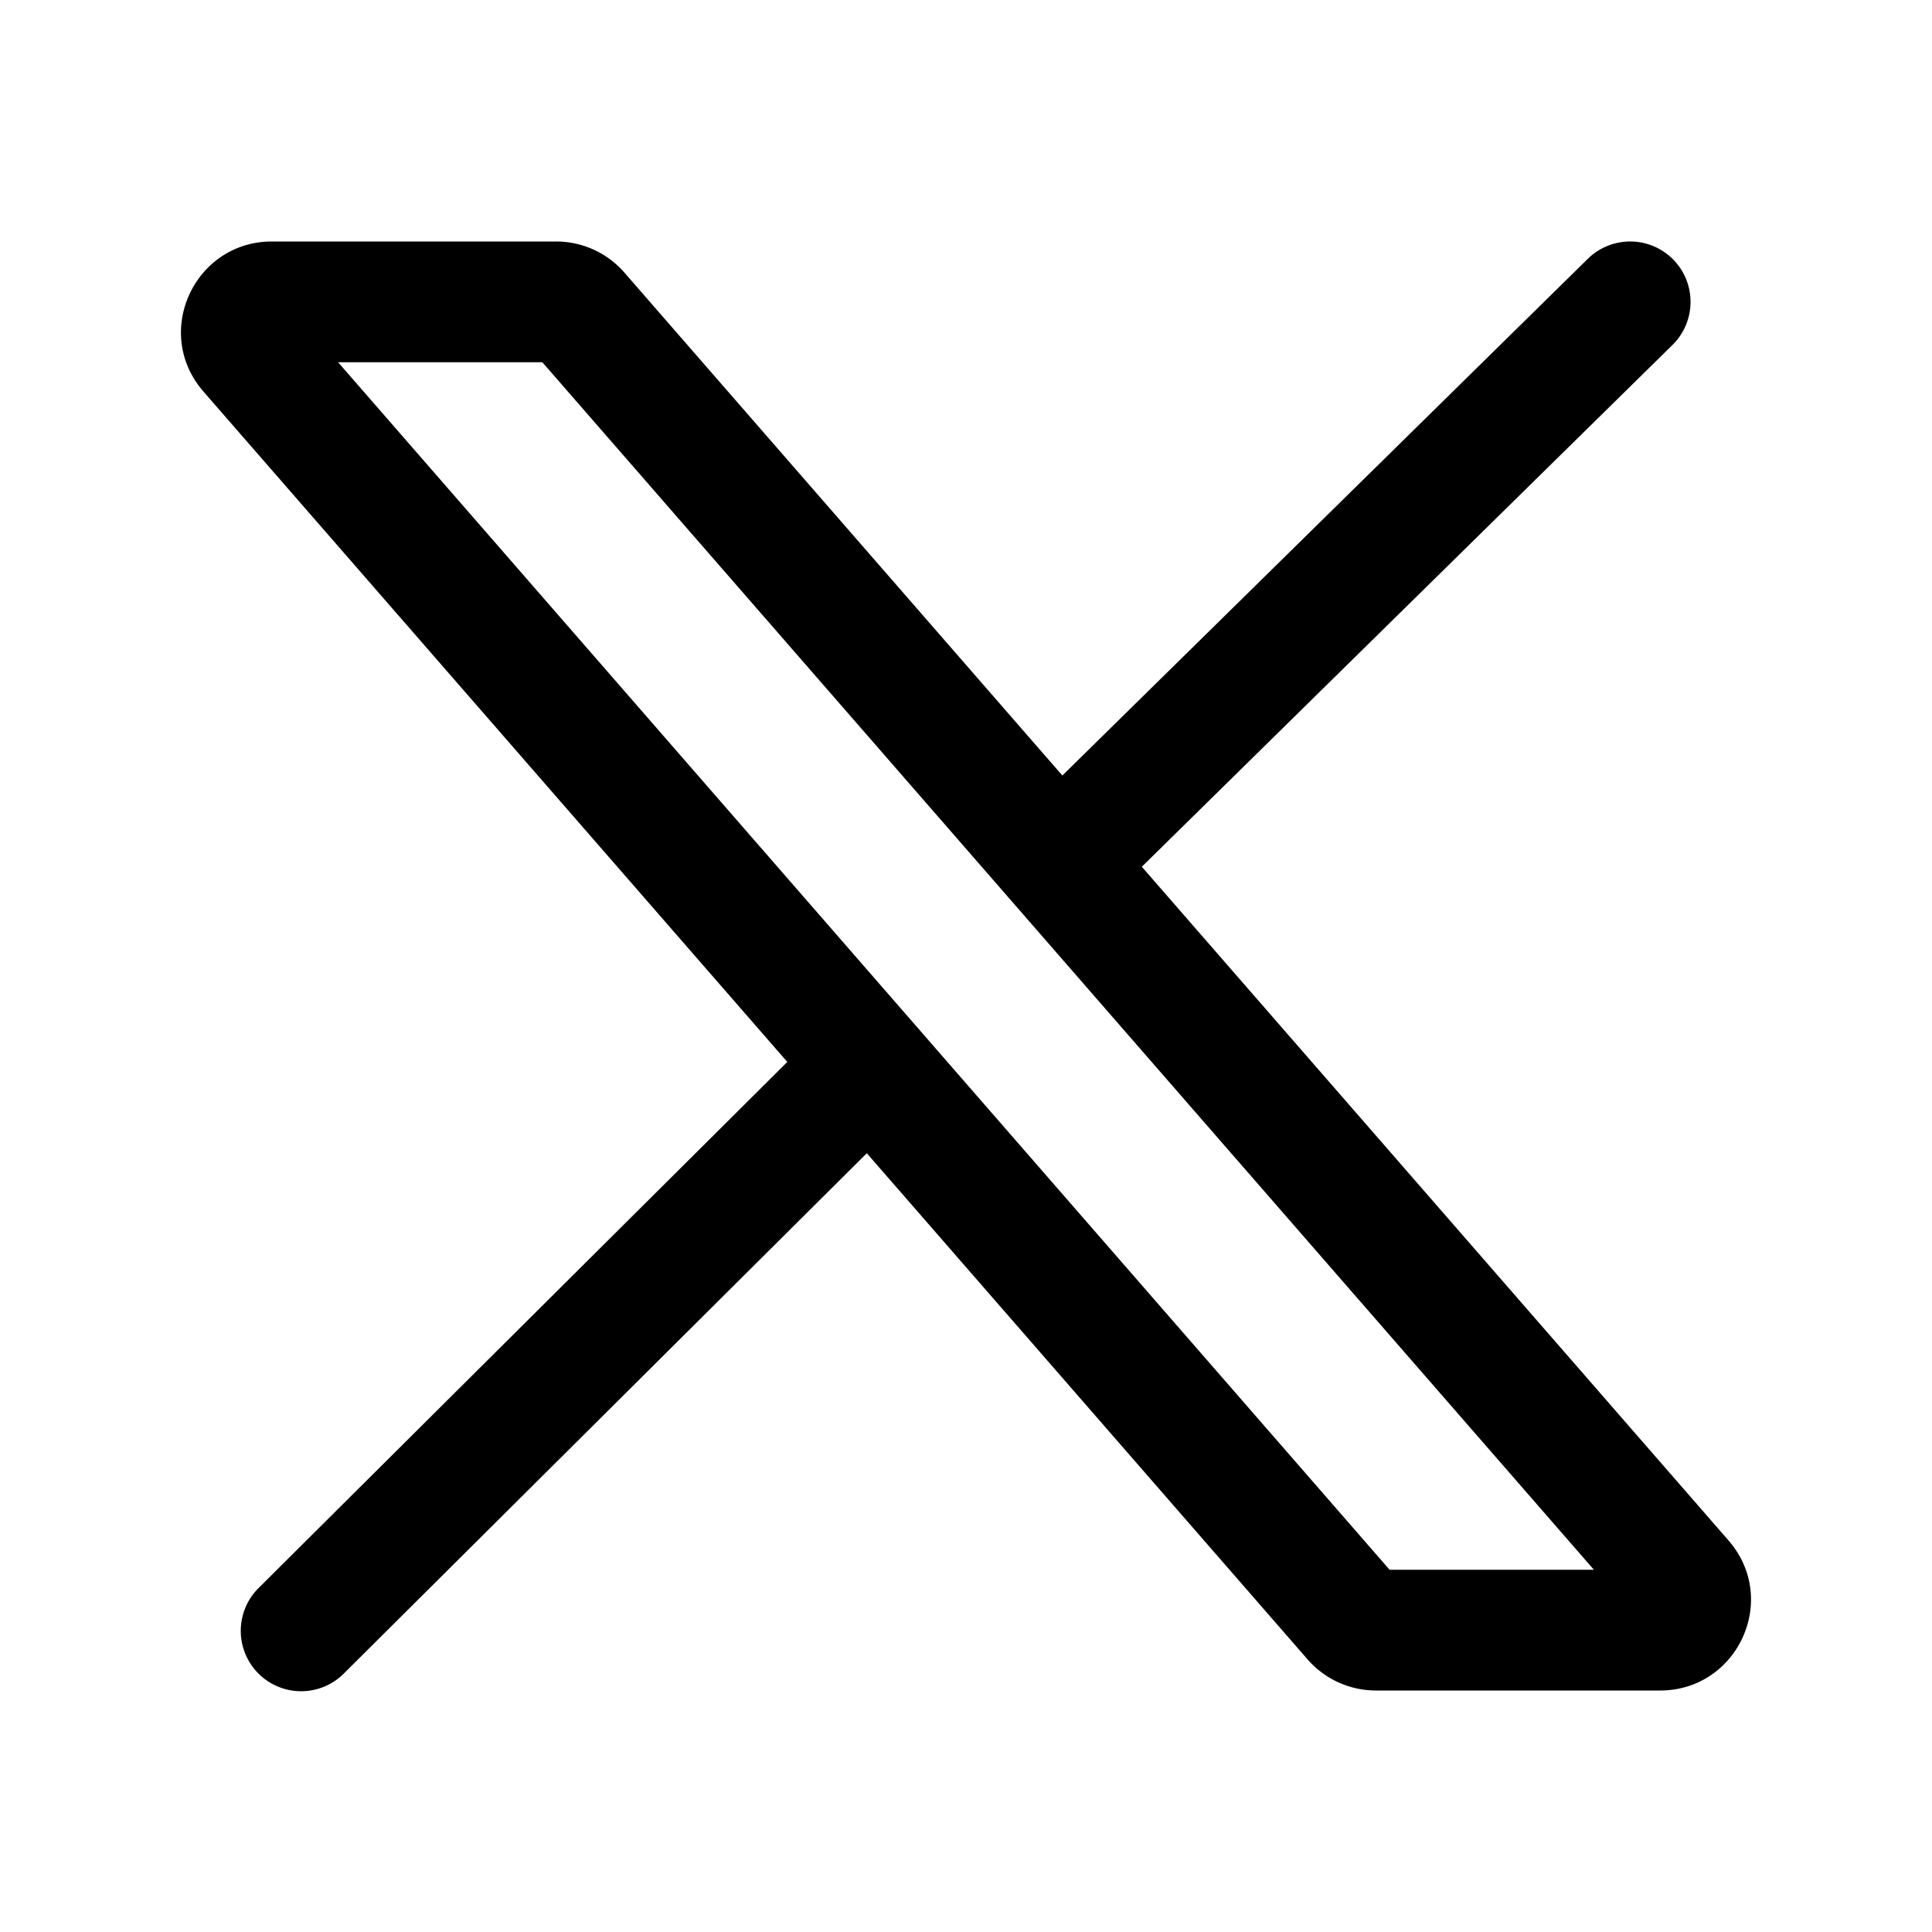 <svg xmlns="http://www.w3.org/2000/svg" fill="none" viewBox="0 0 32 32">
  <path fill="#000" fill-rule="evenodd" d="M4.502 4c-1.27 0-1.975 1.487-1.148 2.467l.01.012 9.676 11.11-8.745 8.702a1 1 0 1 0 1.41 1.418l8.652-8.608 7.291 8.373c.286.334.703.526 1.142.526h4.707c1.271 0 1.975-1.486 1.149-2.466l-.01-.012-9.724-11.166 8.79-8.643a1 1 0 0 0-1.403-1.426l-8.703 8.558-7.245-8.32A1.5 1.5 0 0 0 9.21 4zm18.514 22L5.6 6h3.383L26.4 26z" clip-rule="evenodd"/>
</svg>
